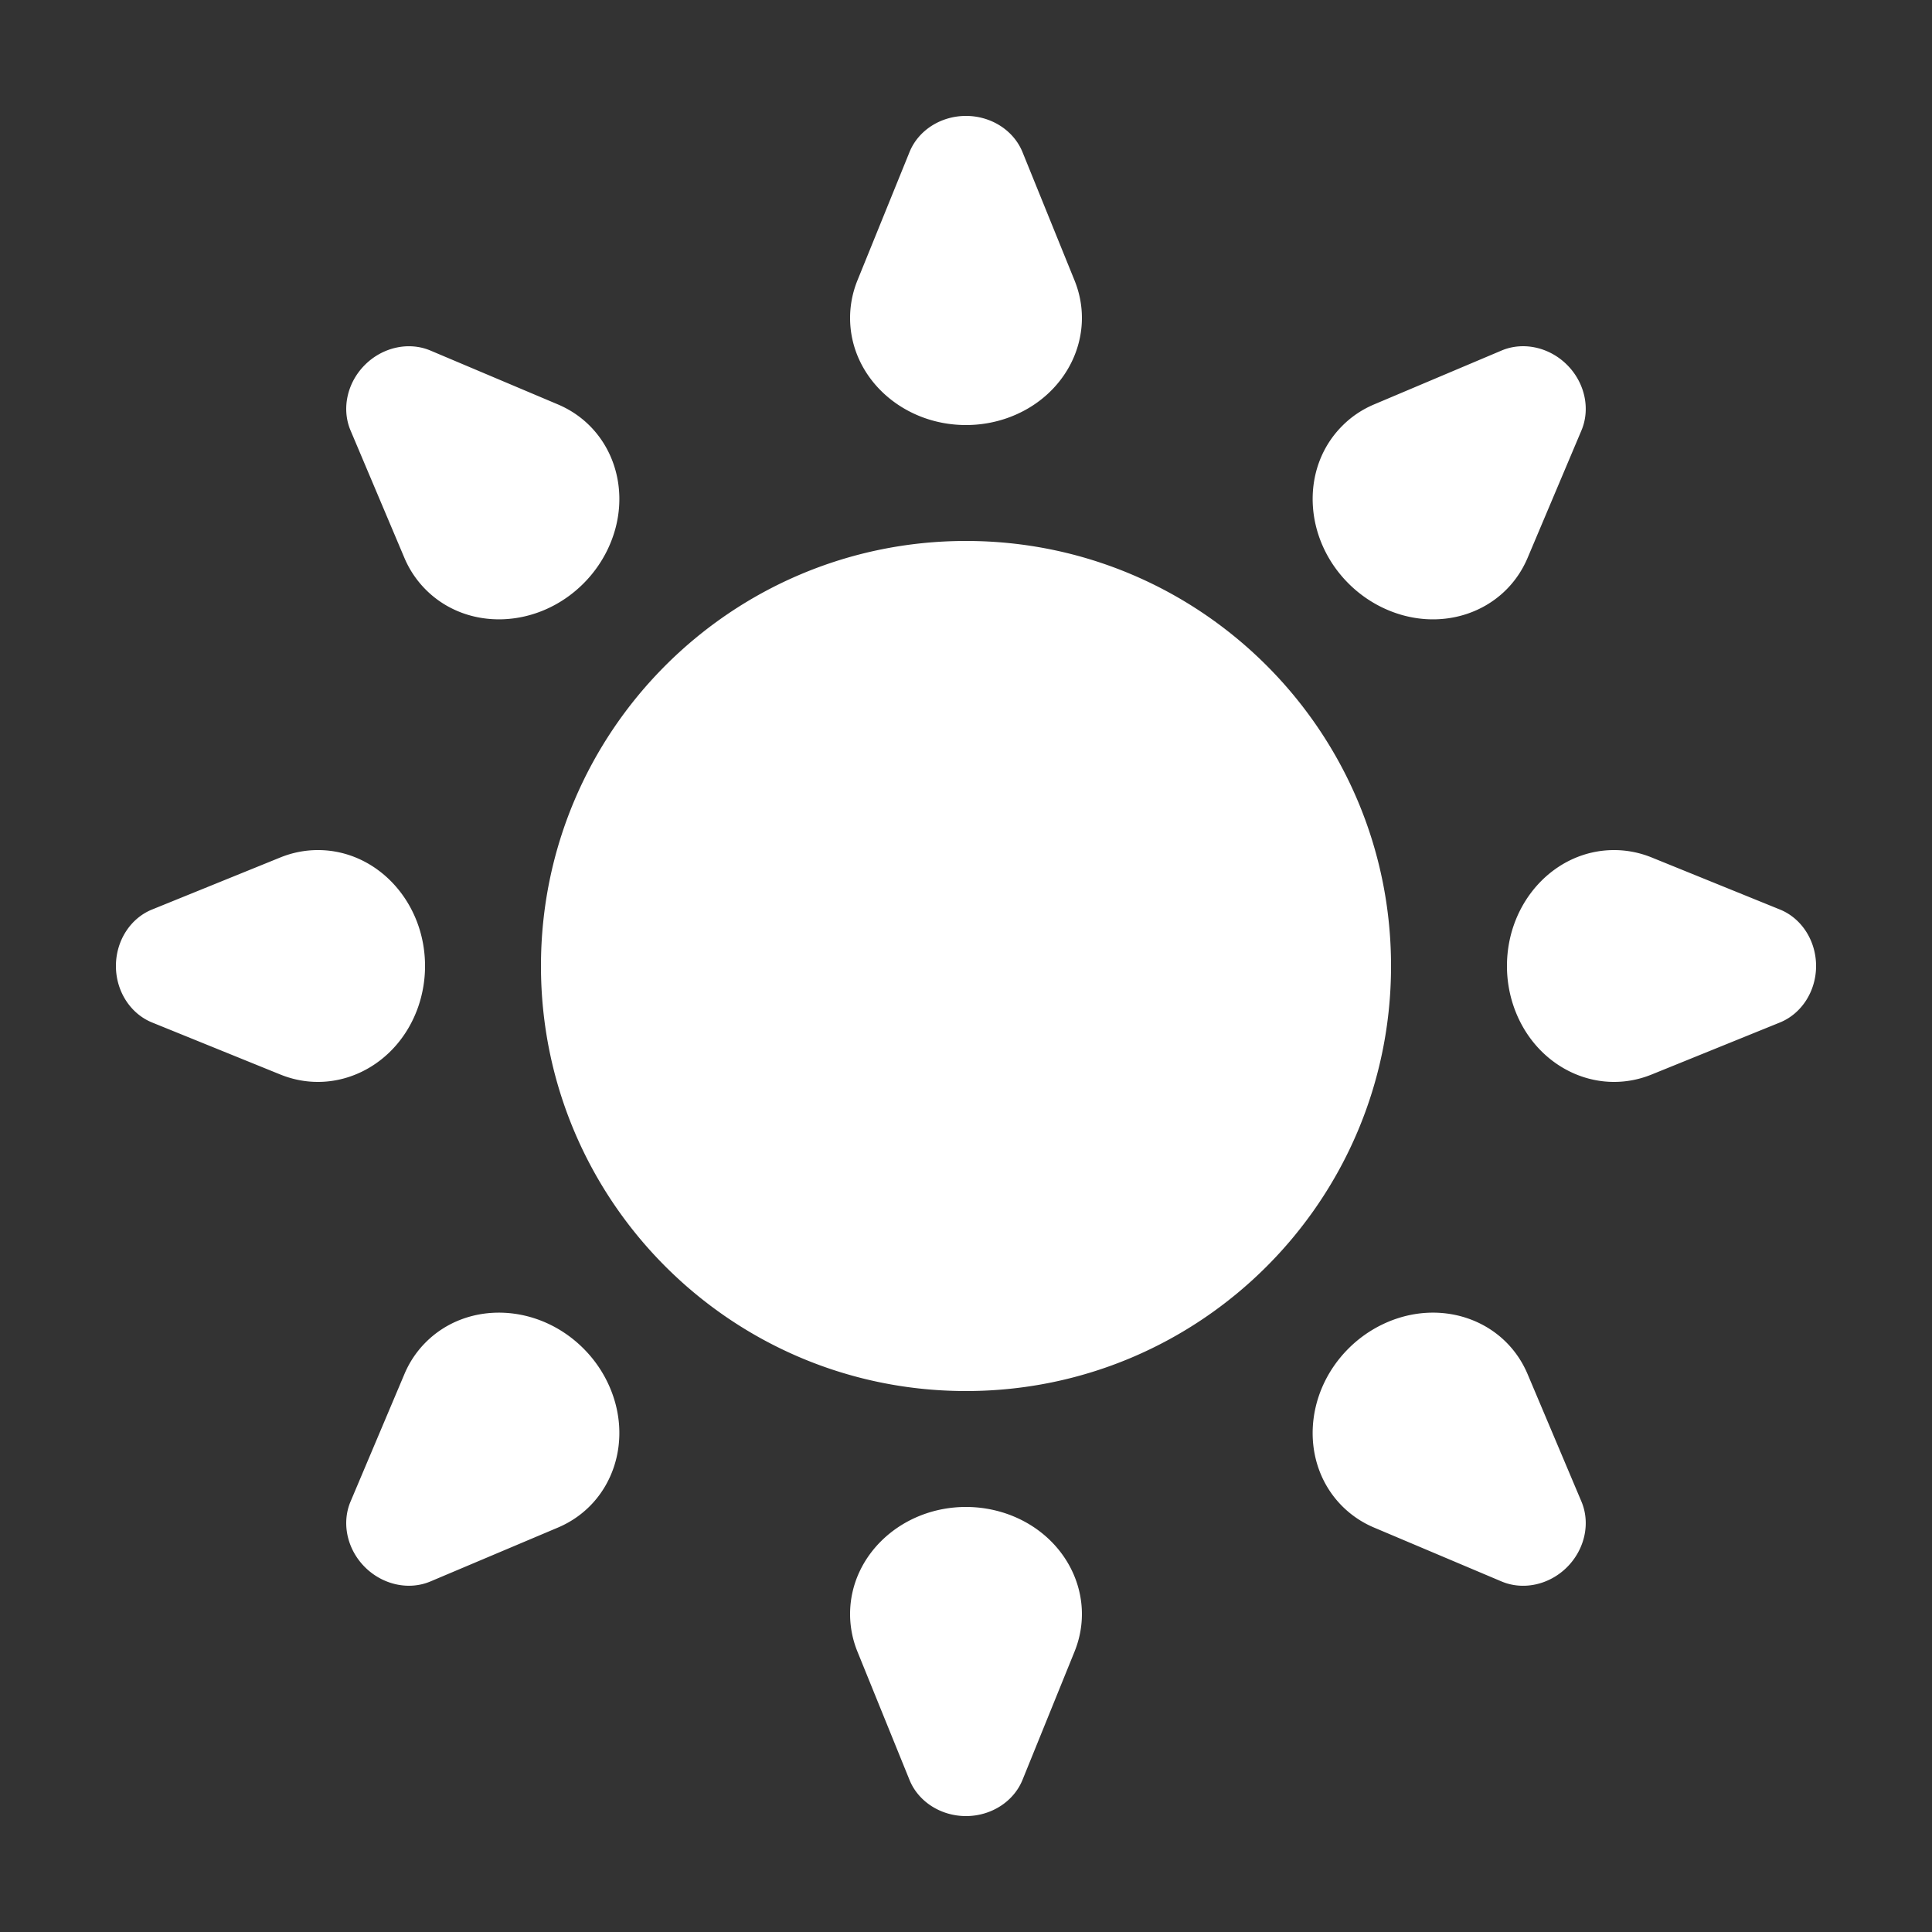 <?xml version="1.0" standalone="no"?><!DOCTYPE svg PUBLIC "-//W3C//DTD SVG 1.1//EN" "http://www.w3.org/Graphics/SVG/1.1/DTD/svg11.dtd"><svg t="1622080182752" class="icon" viewBox="0 0 1024 1024" version="1.1" xmlns="http://www.w3.org/2000/svg" p-id="5383" xmlns:xlink="http://www.w3.org/1999/xlink" width="200" height="200"><rect x="0" y="0" width="1024" height="1024" fill="#333333" stroke="none"/><defs><style type="text/css"></style></defs><path d="M512 61.44c13.312 0 25.252 7.639 29.942 19.169l27.566 67.973c11.919 29.348-4.178 62.075-35.942 73.093A65.946 65.946 0 0 1 512 225.28c-33.935 0-61.44-25.416-61.44-56.771 0-6.799 1.331-13.558 3.912-19.927l27.587-67.973C486.728 69.079 498.647 61.44 512 61.44z m0 901.12c-13.332 0-25.272-7.639-29.942-19.169l-27.587-67.973a52.961 52.961 0 0 1-3.912-19.927C450.56 824.156 478.065 798.72 512 798.72c7.373 0 14.664 1.229 21.565 3.604 31.764 11.018 47.862 43.745 35.942 73.114l-27.566 67.953c-4.69 11.53-16.63 19.169-29.942 19.169z m450.56-450.56c0 13.312-7.639 25.252-19.169 29.942l-67.973 27.566c-29.348 11.919-62.075-4.178-73.093-35.942A65.946 65.946 0 0 1 798.72 512c0-33.935 25.416-61.44 56.771-61.44 6.799 0 13.558 1.331 19.927 3.912l67.973 27.587c11.53 4.669 19.169 16.589 19.169 29.942zM61.44 512c0-13.332 7.639-25.272 19.169-29.942l67.973-27.587c6.349-2.58 13.107-3.912 19.927-3.912C199.844 450.56 225.28 478.065 225.28 512c0 7.373-1.229 14.664-3.604 21.565-11.018 31.764-43.745 47.862-73.114 35.942l-67.953-27.566C69.079 537.252 61.44 525.312 61.44 512zM193.393 193.413c9.421-9.421 23.265-12.452 34.734-7.619l67.564 28.549c29.184 12.349 40.94 46.858 26.255 77.107a65.946 65.946 0 0 1-12.698 17.818c-23.982 23.982-61.399 25.457-83.558 3.277a52.961 52.961 0 0 1-11.346-16.855L185.795 228.147c-4.854-11.469-1.823-25.313 7.598-34.734z m637.194 637.194c-9.421 9.421-23.265 12.452-34.734 7.598l-67.543-28.549a52.961 52.961 0 0 1-16.876-11.325c-22.159-22.18-20.685-59.597 3.297-83.579a65.946 65.946 0 0 1 17.818-12.698c30.249-14.684 64.758-2.929 77.107 26.255l28.549 67.564c4.833 11.469 1.802 25.293-7.619 34.734z m0-637.215c9.421 9.421 12.452 23.265 7.619 34.734l-28.549 67.564c-12.349 29.184-46.858 40.94-77.107 26.255a65.946 65.946 0 0 1-17.818-12.698c-23.982-23.982-25.457-61.399-3.277-83.558 4.792-4.833 10.506-8.663 16.855-11.346l67.543-28.549c11.469-4.854 25.313-1.823 34.734 7.598zM193.393 830.587c-9.421-9.421-12.452-23.265-7.598-34.734l28.549-67.543c2.662-6.349 6.513-12.063 11.325-16.876 22.18-22.159 59.597-20.685 83.579 3.297 5.222 5.222 9.523 11.264 12.698 17.818 14.684 30.249 2.929 64.758-26.255 77.107l-67.564 28.549c-11.469 4.833-25.293 1.802-34.734-7.619zM512 737.28c-124.416 0-225.28-100.864-225.28-225.28s100.864-225.28 225.28-225.28 225.28 100.864 225.28 225.28-100.864 225.28-225.28 225.28z" p-id="5384" fill="#ffffff"></path></svg>